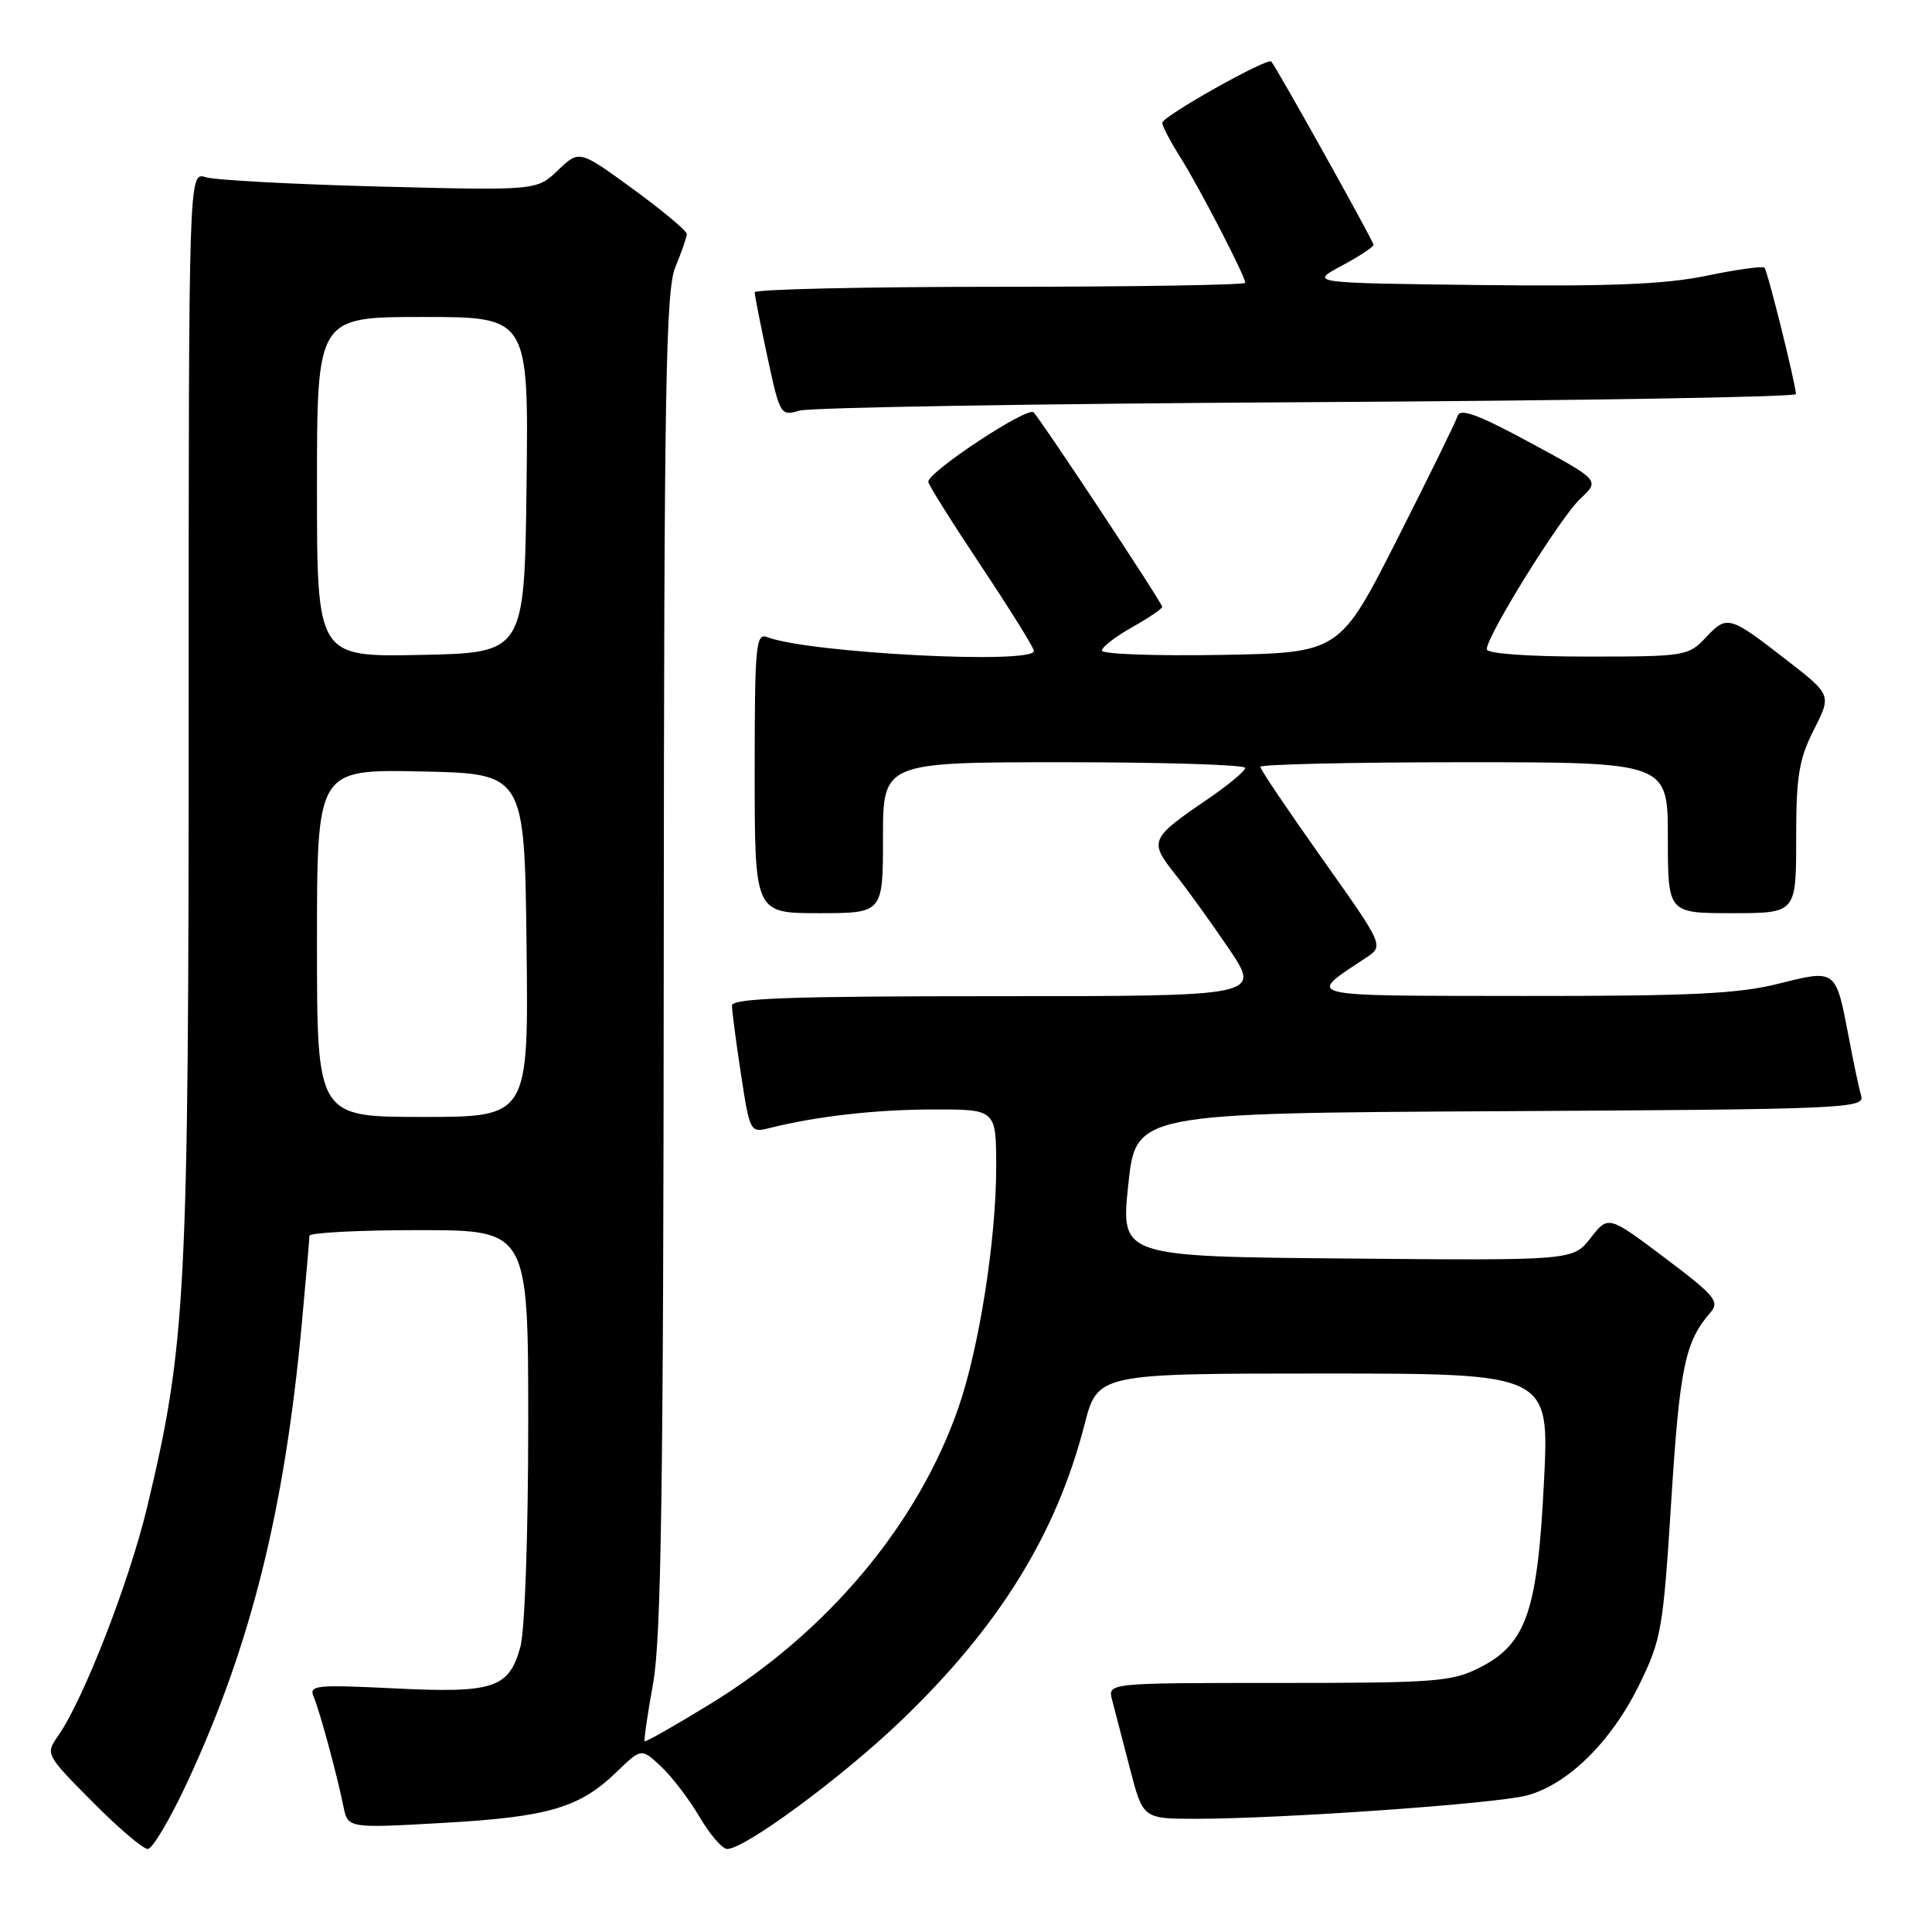 <?xml version="1.0" encoding="UTF-8" standalone="no"?>
<!DOCTYPE svg PUBLIC "-//W3C//DTD SVG 1.1//EN" "http://www.w3.org/Graphics/SVG/1.1/DTD/svg11.dtd" >
<svg xmlns="http://www.w3.org/2000/svg" xmlns:xlink="http://www.w3.org/1999/xlink" version="1.1" viewBox="0 0 256 256">
 <g >
 <path fill="currentColor"
d=" M 24.83 236.13 C 33.23 218.05 37.69 200.19 39.98 175.50 C 40.54 169.45 41.00 164.16 41.00 163.75 C 41.00 163.34 47.52 163.00 55.50 163.00 C 70.00 163.00 70.00 163.00 69.99 188.75 C 69.99 203.46 69.54 216.10 68.95 218.24 C 67.43 223.71 65.42 224.37 52.23 223.72 C 41.85 223.21 40.91 223.30 41.56 224.83 C 42.36 226.71 44.62 235.01 45.51 239.38 C 46.10 242.26 46.10 242.26 58.80 241.54 C 72.73 240.75 76.80 239.54 81.74 234.76 C 84.98 231.63 84.98 231.63 87.58 234.06 C 89.02 235.40 91.32 238.41 92.69 240.75 C 94.07 243.09 95.71 245.00 96.36 245.00 C 98.68 245.00 111.41 235.63 119.24 228.15 C 132.27 215.71 139.94 203.37 143.69 188.82 C 145.44 182.00 145.44 182.00 175.37 182.00 C 205.30 182.00 205.30 182.00 204.59 196.23 C 203.74 213.48 202.26 217.81 196.12 220.94 C 192.39 222.84 190.34 223.00 169.42 223.00 C 146.77 223.00 146.77 223.00 147.36 225.25 C 147.69 226.49 148.74 230.54 149.70 234.25 C 151.44 241.00 151.44 241.00 158.47 241.00 C 169.96 240.99 198.21 239.00 202.31 237.91 C 207.72 236.47 213.47 230.83 217.15 223.35 C 220.15 217.25 220.37 216.00 221.46 198.71 C 222.58 181.11 223.28 177.78 226.66 173.89 C 227.90 172.46 227.21 171.65 220.58 166.66 C 213.11 161.04 213.11 161.04 210.77 164.03 C 208.43 167.03 208.43 167.03 178.46 166.76 C 148.50 166.50 148.50 166.50 149.50 157.00 C 150.50 147.50 150.50 147.50 198.81 147.24 C 244.18 147.00 247.10 146.87 246.62 145.24 C 246.34 144.28 245.59 140.75 244.96 137.39 C 243.24 128.37 243.31 128.43 235.64 130.35 C 230.34 131.69 223.90 131.99 201.79 131.97 C 172.04 131.93 173.06 132.18 181.00 126.91 C 183.39 125.33 183.39 125.33 175.20 113.78 C 170.69 107.42 167.00 101.95 167.00 101.61 C 167.00 101.28 179.15 101.00 194.00 101.00 C 221.00 101.00 221.00 101.00 221.00 111.00 C 221.00 121.00 221.00 121.00 229.50 121.00 C 238.00 121.00 238.00 121.00 238.00 111.17 C 238.00 102.84 238.36 100.63 240.34 96.71 C 242.69 92.08 242.69 92.08 236.76 87.48 C 229.13 81.55 228.85 81.47 226.03 84.47 C 223.72 86.93 223.29 87.00 210.33 87.00 C 202.39 87.00 197.00 86.61 197.00 86.03 C 197.00 84.25 206.77 68.53 209.40 66.08 C 212.00 63.65 212.00 63.65 202.80 58.68 C 195.91 54.95 193.49 54.05 193.15 55.10 C 192.91 55.87 189.29 63.25 185.11 71.50 C 177.50 86.50 177.50 86.50 161.75 86.78 C 153.09 86.93 146.00 86.67 146.00 86.21 C 146.00 85.75 147.80 84.36 150.00 83.12 C 152.20 81.88 154.00 80.66 154.00 80.41 C 154.00 79.89 138.21 56.02 136.96 54.64 C 136.20 53.80 123.00 62.50 123.00 63.84 C 123.00 64.20 126.15 69.22 130.00 75.00 C 133.85 80.78 137.00 85.84 137.00 86.25 C 137.00 88.08 107.16 86.53 101.65 84.42 C 100.15 83.85 100.00 85.53 100.00 102.39 C 100.00 121.00 100.00 121.00 108.50 121.00 C 117.00 121.00 117.00 121.00 117.00 111.00 C 117.00 101.00 117.00 101.00 141.00 101.00 C 154.20 101.00 165.00 101.34 165.00 101.75 C 165.00 102.16 162.74 104.04 159.98 105.92 C 152.40 111.08 152.24 111.46 155.67 115.78 C 157.30 117.82 160.53 122.31 162.86 125.75 C 167.07 132.00 167.07 132.00 132.04 132.00 C 104.68 132.00 97.00 132.27 96.99 133.25 C 96.99 133.94 97.52 138.02 98.18 142.31 C 99.35 150.00 99.41 150.11 101.93 149.48 C 108.09 147.92 116.09 147.01 123.75 147.01 C 132.00 147.00 132.00 147.00 132.00 154.75 C 131.99 164.25 129.76 178.49 127.04 186.40 C 121.70 201.90 109.69 216.26 94.07 225.81 C 89.43 228.65 85.54 230.86 85.42 230.73 C 85.30 230.61 85.80 227.12 86.55 223.00 C 87.61 217.09 87.91 196.73 87.95 127.22 C 87.99 51.09 88.21 38.44 89.50 35.35 C 90.33 33.37 91.00 31.42 91.00 31.00 C 91.00 30.59 87.80 27.91 83.88 25.05 C 76.76 19.86 76.76 19.86 73.94 22.55 C 71.13 25.25 71.13 25.25 50.31 24.72 C 38.87 24.42 28.49 23.87 27.25 23.48 C 25.00 22.77 25.00 22.77 25.00 94.33 C 25.00 171.49 24.65 178.16 19.52 199.61 C 17.15 209.56 11.05 225.24 7.70 230.01 C 6.01 232.43 6.05 232.50 12.22 238.72 C 15.64 242.18 18.95 245.00 19.58 245.00 C 20.20 245.00 22.56 241.01 24.83 236.13 Z  M 173.25 53.29 C 208.86 53.09 237.98 52.61 237.97 52.22 C 237.89 50.68 234.21 35.88 233.80 35.47 C 233.56 35.23 230.12 35.71 226.16 36.53 C 220.70 37.67 213.44 37.97 196.22 37.77 C 173.50 37.50 173.50 37.50 177.75 35.23 C 180.09 33.98 182.00 32.72 182.00 32.44 C 182.00 31.96 169.16 8.95 168.45 8.15 C 167.95 7.59 154.01 15.42 154.01 16.27 C 154.00 16.69 155.07 18.73 156.38 20.81 C 158.91 24.82 165.00 36.59 165.00 37.47 C 165.00 37.76 150.38 38.00 132.50 38.00 C 114.62 38.00 100.00 38.33 100.00 38.73 C 100.00 39.13 100.76 42.99 101.69 47.31 C 103.34 55.00 103.43 55.15 105.94 54.41 C 107.35 53.99 137.64 53.49 173.25 53.29 Z  M 42.00 124.97 C 42.00 101.94 42.00 101.94 55.75 102.22 C 69.50 102.50 69.50 102.50 69.77 125.25 C 70.04 148.00 70.04 148.00 56.02 148.00 C 42.00 148.00 42.00 148.00 42.00 124.97 Z  M 42.00 64.53 C 42.00 42.00 42.00 42.00 56.02 42.00 C 70.04 42.00 70.04 42.00 69.77 64.25 C 69.50 86.50 69.50 86.50 55.75 86.78 C 42.00 87.06 42.00 87.06 42.00 64.53 Z "/>
</g>
</svg>